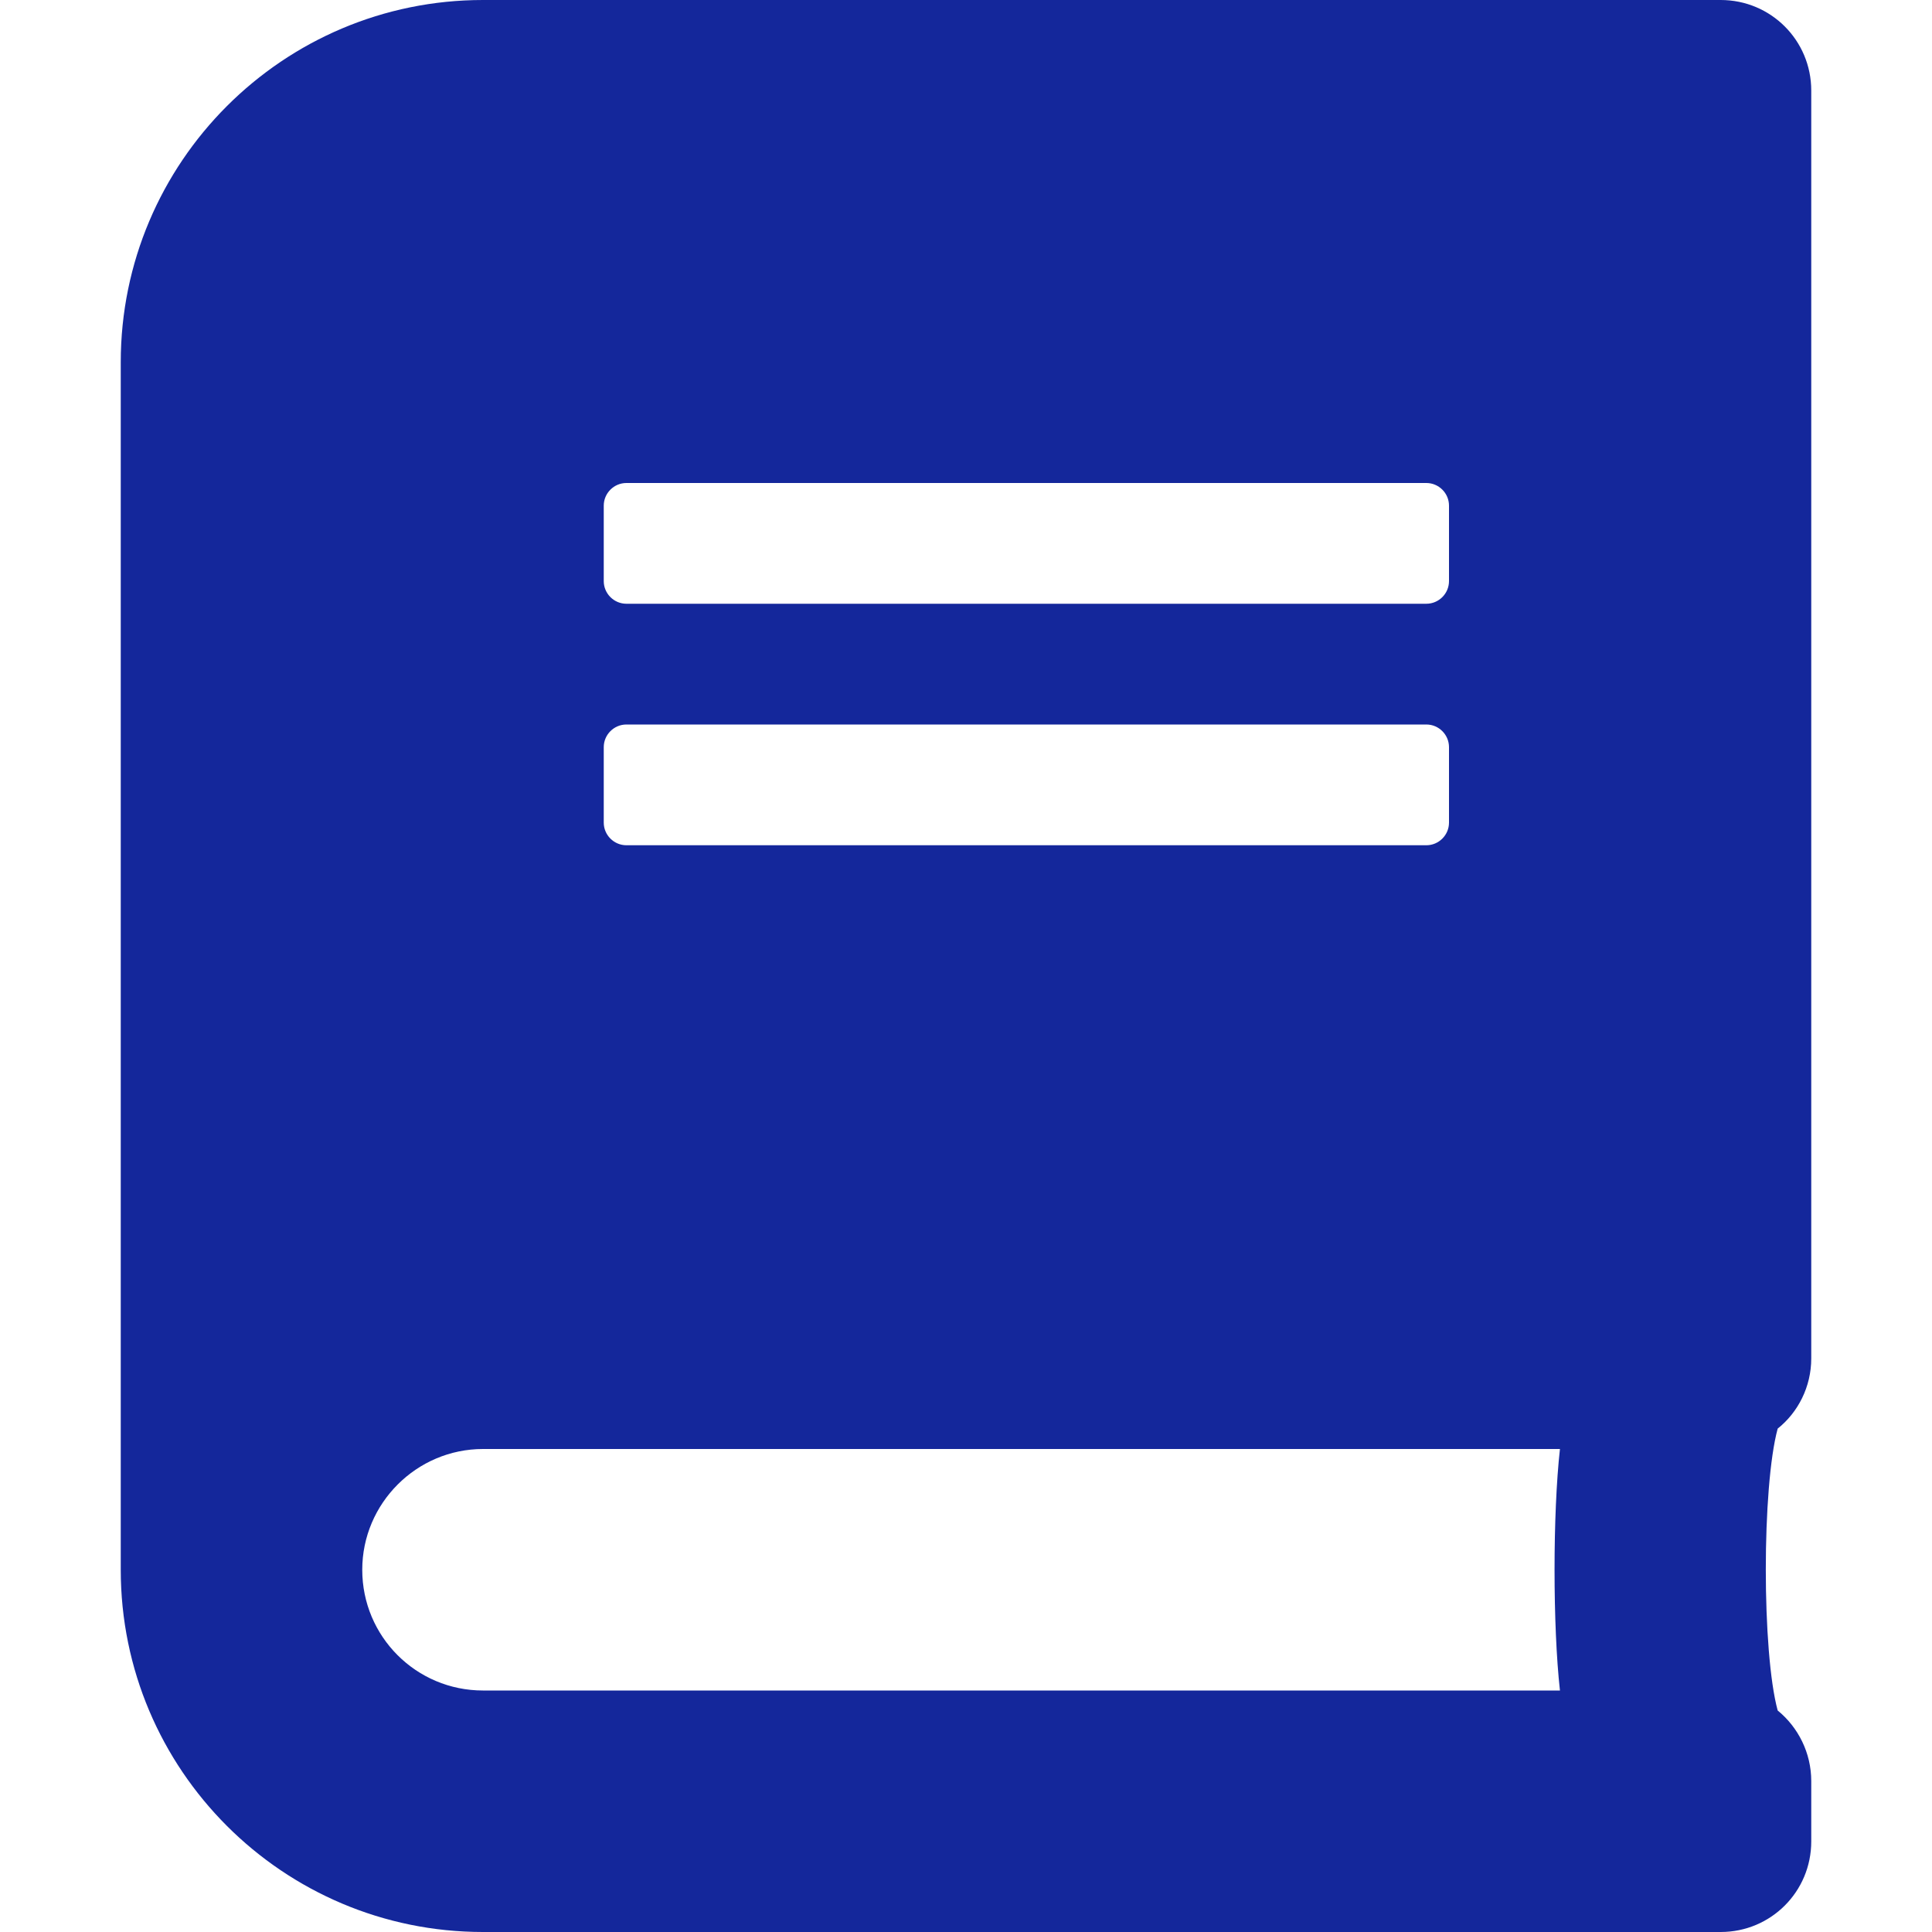 <svg width="40" height="40" viewBox="0 0 40 40" fill="none" xmlns="http://www.w3.org/2000/svg">
<path d="M37.5 28.125V1.875C37.5 0.836 36.664 0 35.625 0H10C5.859 0 2.5 3.359 2.5 7.5V32.5C2.5 36.641 5.859 40 10 40H35.625C36.664 40 37.5 39.164 37.5 38.125V36.875C37.5 36.289 37.227 35.758 36.805 35.414C36.477 34.211 36.477 30.781 36.805 29.578C37.227 29.242 37.5 28.711 37.5 28.125ZM12.5 10.469C12.5 10.211 12.711 10 12.969 10H29.531C29.789 10 30 10.211 30 10.469V12.031C30 12.289 29.789 12.5 29.531 12.5H12.969C12.711 12.5 12.5 12.289 12.5 12.031V10.469ZM12.5 15.469C12.5 15.211 12.711 15 12.969 15H29.531C29.789 15 30 15.211 30 15.469V17.031C30 17.289 29.789 17.5 29.531 17.5H12.969C12.711 17.5 12.5 17.289 12.5 17.031V15.469ZM32.297 35H10C8.617 35 7.5 33.883 7.5 32.5C7.5 31.125 8.625 30 10 30H32.297C32.148 31.336 32.148 33.664 32.297 35Z" fill="#14279B"/>
</svg>

